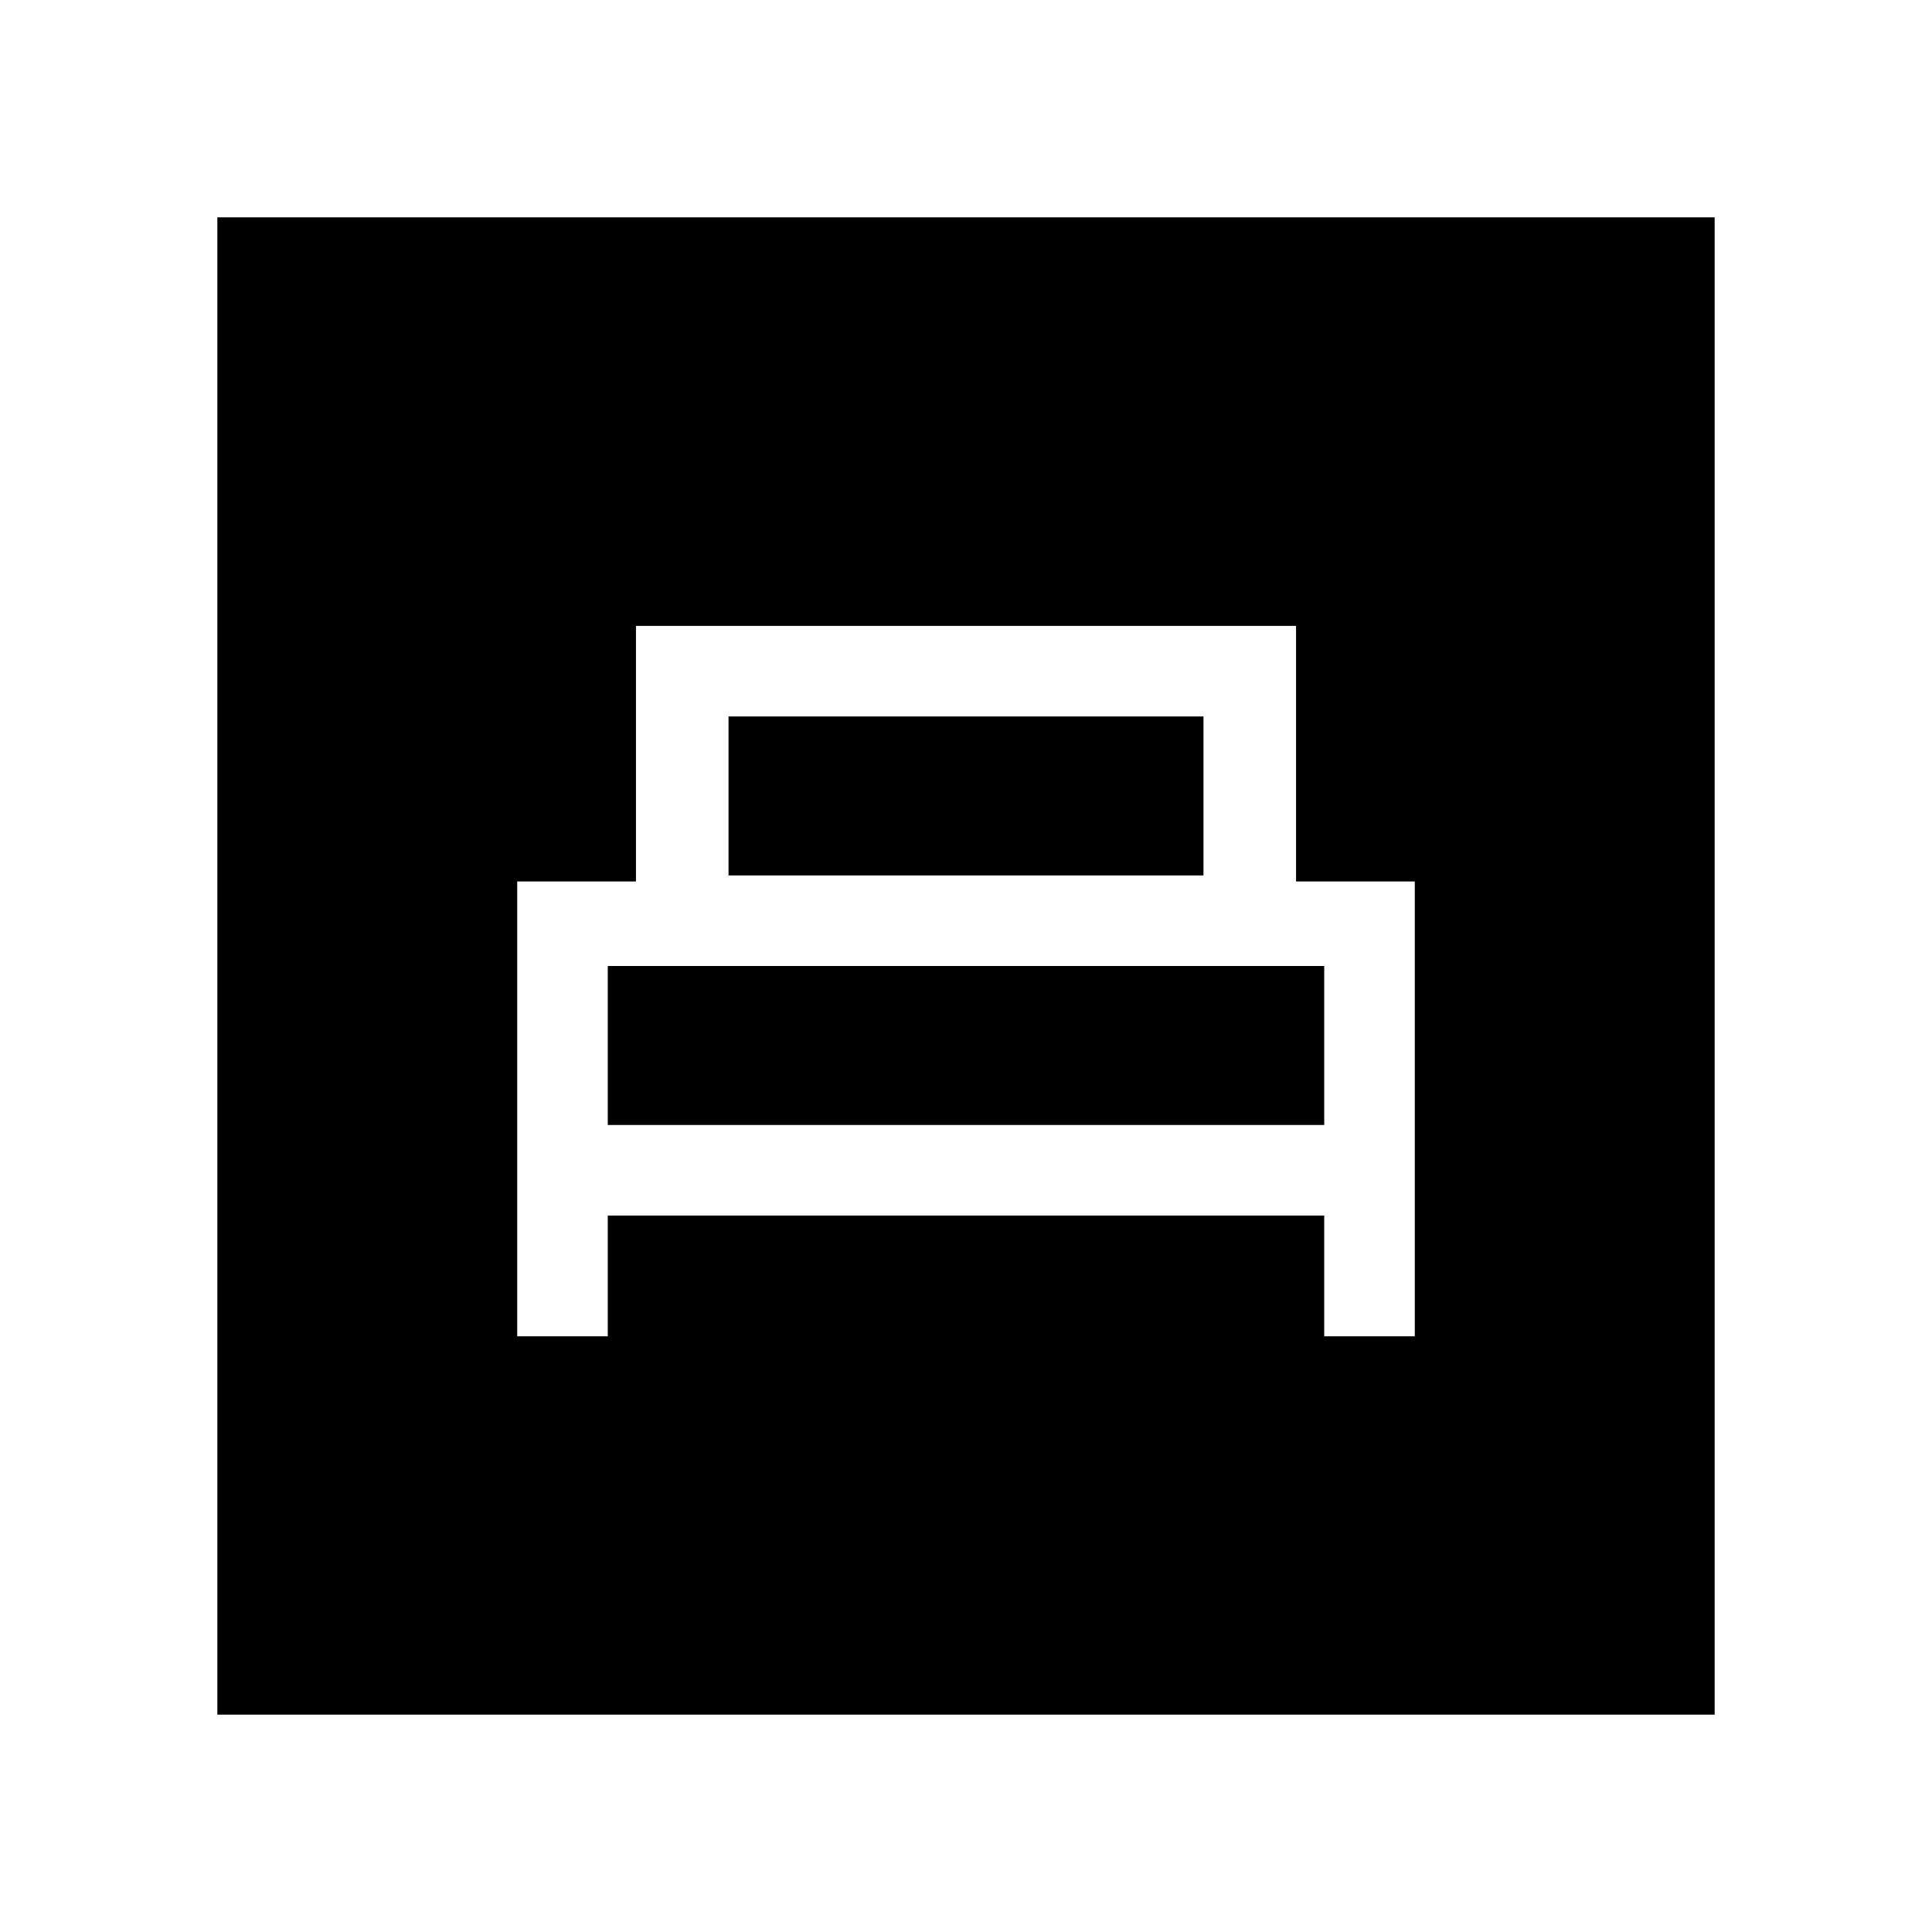 <svg xmlns="http://www.w3.org/2000/svg" height="24" width="24"><path d="M6.425 16.6H7.55v-1.5h8.9v1.5h1.125v-5.65H16.1V7.775H7.9v3.175H6.425Zm2.625-5.725V8.9h5.9v1.975Zm-1.5 3.1V12h8.9v1.975ZM2.7 21.3V2.7h18.6v18.6Z"/></svg>